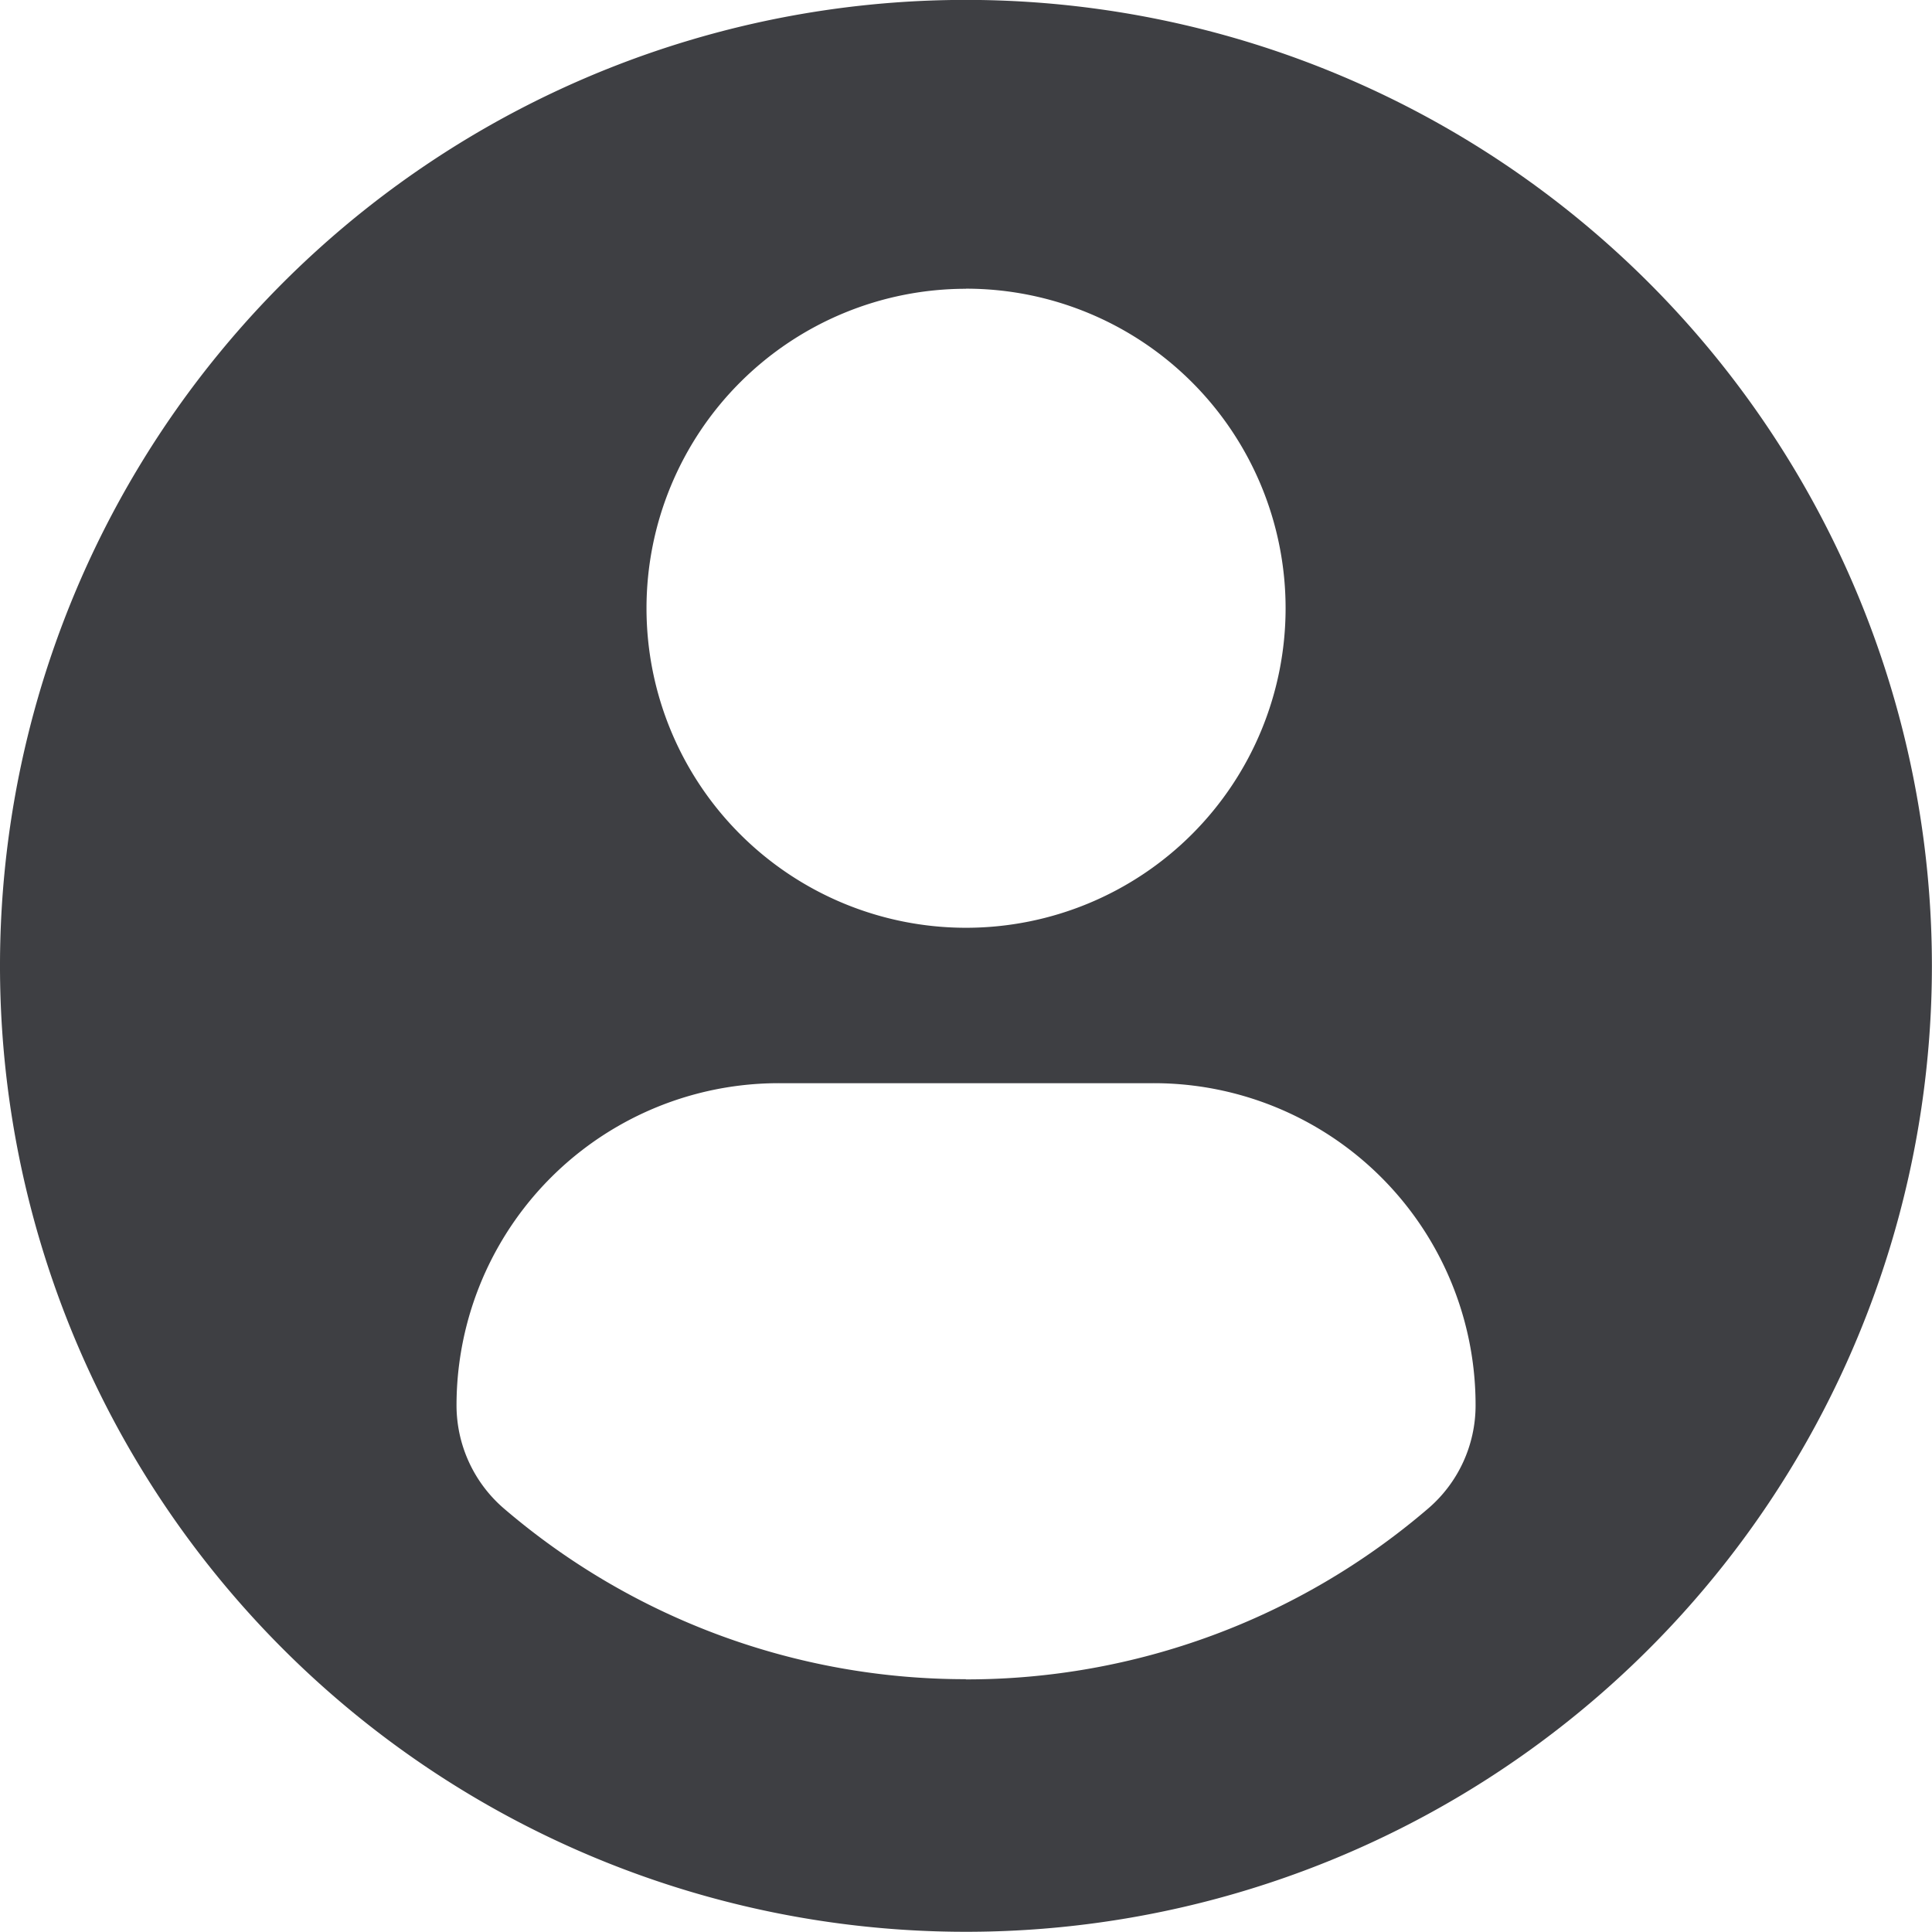 <svg xmlns="http://www.w3.org/2000/svg" viewBox="0 0 19.281 19.28">
  <defs>
    <style>
      .cls-1 {
        fill: #3e3f43;
      }
    </style>
  </defs>
  <g id="user_5_" data-name="user (5)" transform="translate(0 -0.001)">
    <path id="Path_9" data-name="Path 9" class="cls-1" d="M9.64,0a9.64,9.64,0,1,0,9.64,9.64A9.641,9.641,0,0,0,9.64,0Zm0,2.882A3.189,3.189,0,1,1,6.452,6.072,3.189,3.189,0,0,1,9.64,2.883Zm0,13.877a7.075,7.075,0,0,1-4.607-1.7,1.359,1.359,0,0,1-.477-1.033,3.216,3.216,0,0,1,3.231-3.215H11.5a3.211,3.211,0,0,1,3.226,3.215,1.355,1.355,0,0,1-.476,1.032A7.073,7.073,0,0,1,9.638,16.761Z" transform="translate(0 0)"/>
  </g>
</svg>
